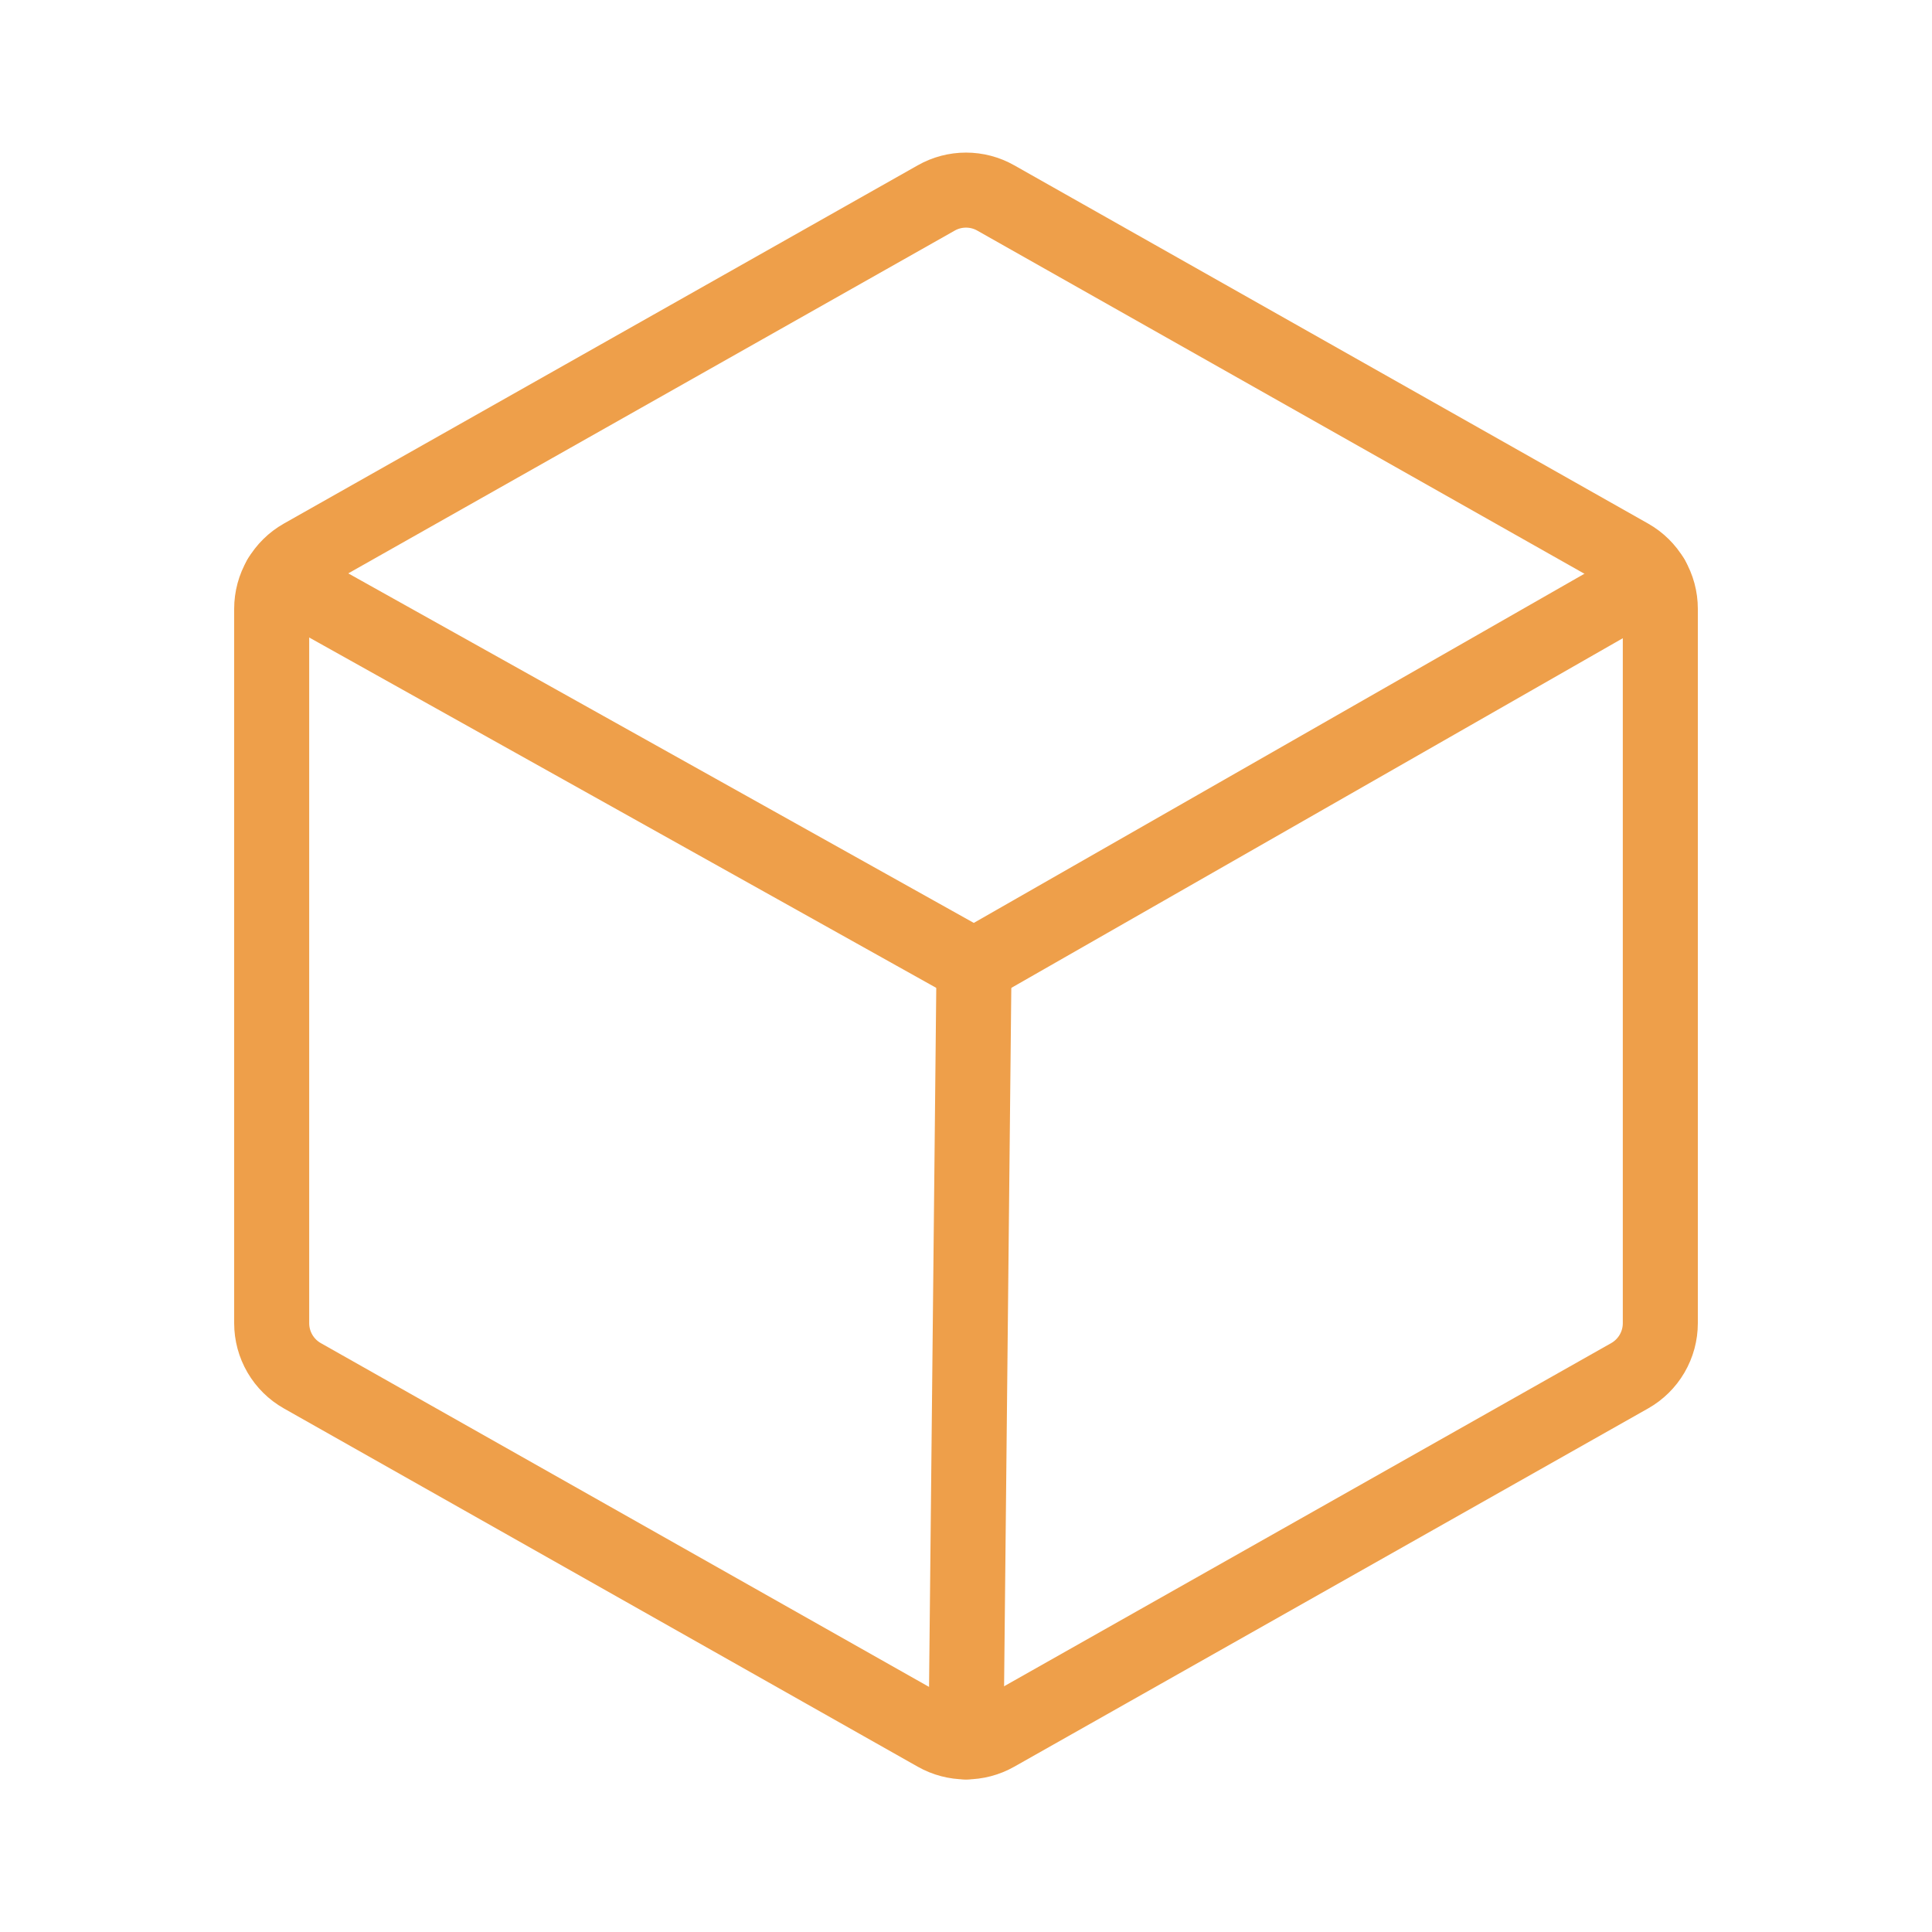 <svg width="103" height="103" viewBox="0 0 103 103" fill="none" xmlns="http://www.w3.org/2000/svg">
<path d="M51.927 51.5L51.5 92.865" stroke="#EE9F4A" stroke-width="4" stroke-linecap="round" stroke-linejoin="round"/>
<path d="M88.516 70.544V32.456C88.516 31.886 88.364 31.326 88.077 30.834C87.79 30.342 87.377 29.934 86.881 29.654L53.084 10.552C52.601 10.278 52.055 10.135 51.5 10.135C50.945 10.135 50.399 10.278 49.916 10.552L16.119 29.654C15.623 29.934 15.21 30.342 14.923 30.834C14.636 31.326 14.484 31.886 14.484 32.456V70.544C14.484 71.114 14.636 71.674 14.923 72.166C15.21 72.658 15.623 73.066 16.119 73.346L49.916 92.449C50.399 92.722 50.945 92.865 51.5 92.865C52.055 92.865 52.601 92.722 53.084 92.449L86.881 73.346C87.377 73.066 87.79 72.658 88.077 72.166C88.364 71.674 88.516 71.114 88.516 70.544V70.544Z" stroke="#EE9F4A" stroke-width="4" stroke-linecap="round" stroke-linejoin="round"/>
<path d="M88.075 30.83L51.927 51.5L14.928 30.826" stroke="#EE9F4A" stroke-width="4" stroke-linecap="round" stroke-linejoin="round"/>
</svg>
